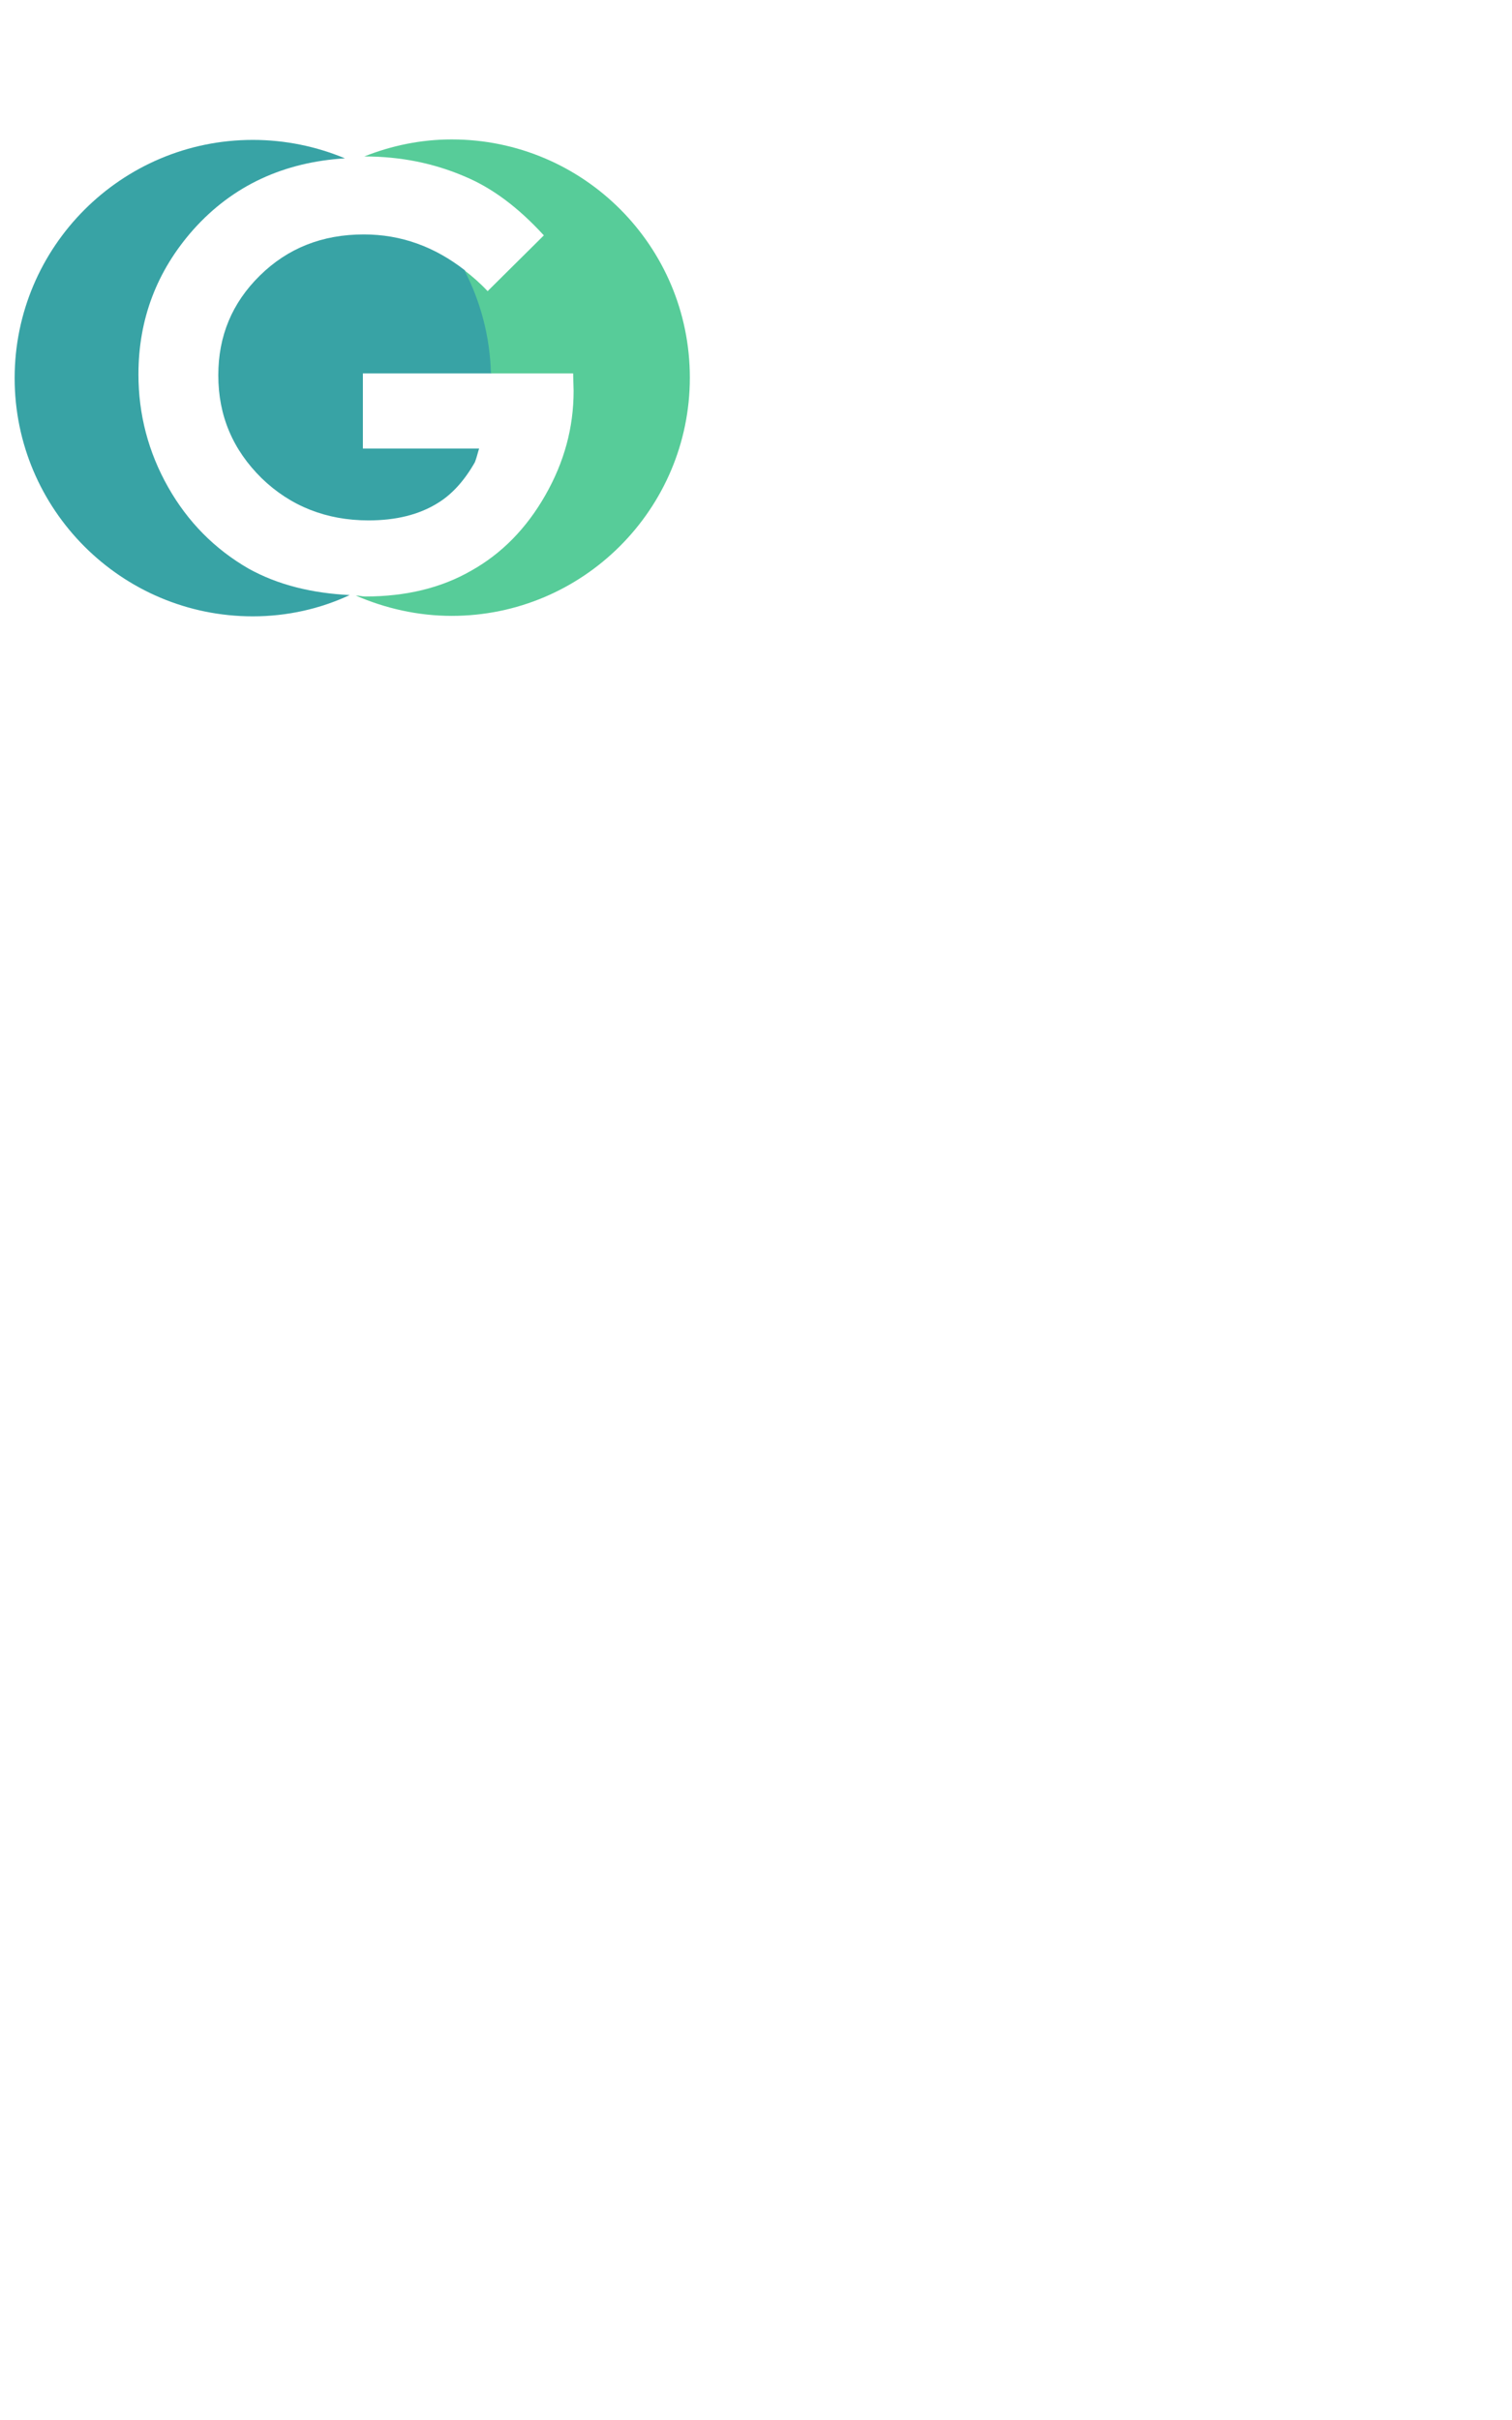 <svg aria-hidden="true" focusable="false" data-prefix="fab" data-icon="facebook-f" role="img" xmlns="http://www.w3.org/2000/svg" viewBox="0 0 320 512" class="svg-inline--fa fa-facebook-f fa-w-10 fa-5x">
<g>
<path fill="#38A3A5" d="M35.6,103.1c-4.2-7.4-6.3-15.4-6.3-23.9c0-11.7,3.9-21.9,11.6-30.6c8.4-9.4,19.2-14.3,32.1-15.1    c-6-2.5-12.6-3.9-19.5-3.9c-27.8,0-50.4,22.6-50.4,50.4c0,27.8,22.6,50.4,50.4,50.4c7.3,0,14.3-1.6,20.5-4.5    c-7.9-0.4-15.1-2.1-21.4-5.6C45.5,116.2,39.8,110.5,35.6,103.1z" data-part-id="logo__item--logo_0__2"></path>
<path fill="#38A3A5" d="M55,58.3c-5.9,5.8-8.8,12.8-8.8,21.1c0,8.6,3.1,15.8,9.2,21.8c6.1,5.9,13.7,8.9,22.6,8.9    c5.8,0,10.7-1.2,14.7-3.7c3.1-1.9,5.7-4.9,7.8-8.6c0.4-1,0.6-2,0.9-2.9H76.8V79h27.2c-0.1-7.9-2.2-15.2-5.6-21.8    c-6.4-5-13.5-7.6-21.4-7.6C68.2,49.6,60.9,52.5,55,58.3z" data-part-id="logo__item--logo_0__3" class="logo__part--active"></path>
<path fill="#57CC99" d="M95.6,29.5c-6.5,0-12.7,1.3-18.5,3.6c7.6,0,14.7,1.4,21.4,4.3c5.7,2.4,11.2,6.5,16.6,12.4l-11.9,11.8    c-1.6-1.7-3.2-3.1-4.9-4.4c3.4,6.6,5.4,14,5.6,21.8h17.4l0.1,3.7c0,7.8-2,15.1-6,22.1c-4,7-9.2,12.3-15.6,15.9    c-6.4,3.7-13.9,5.5-22.5,5.5c-0.7,0-1.3-0.2-2-0.2c6.2,2.7,13.1,4.3,20.3,4.3c27.8,0,50.4-22.6,50.4-50.4    C146,52.1,123.5,29.5,95.6,29.5z" data-part-id="logo__item--logo_0__1"></path>
</g>
</svg>